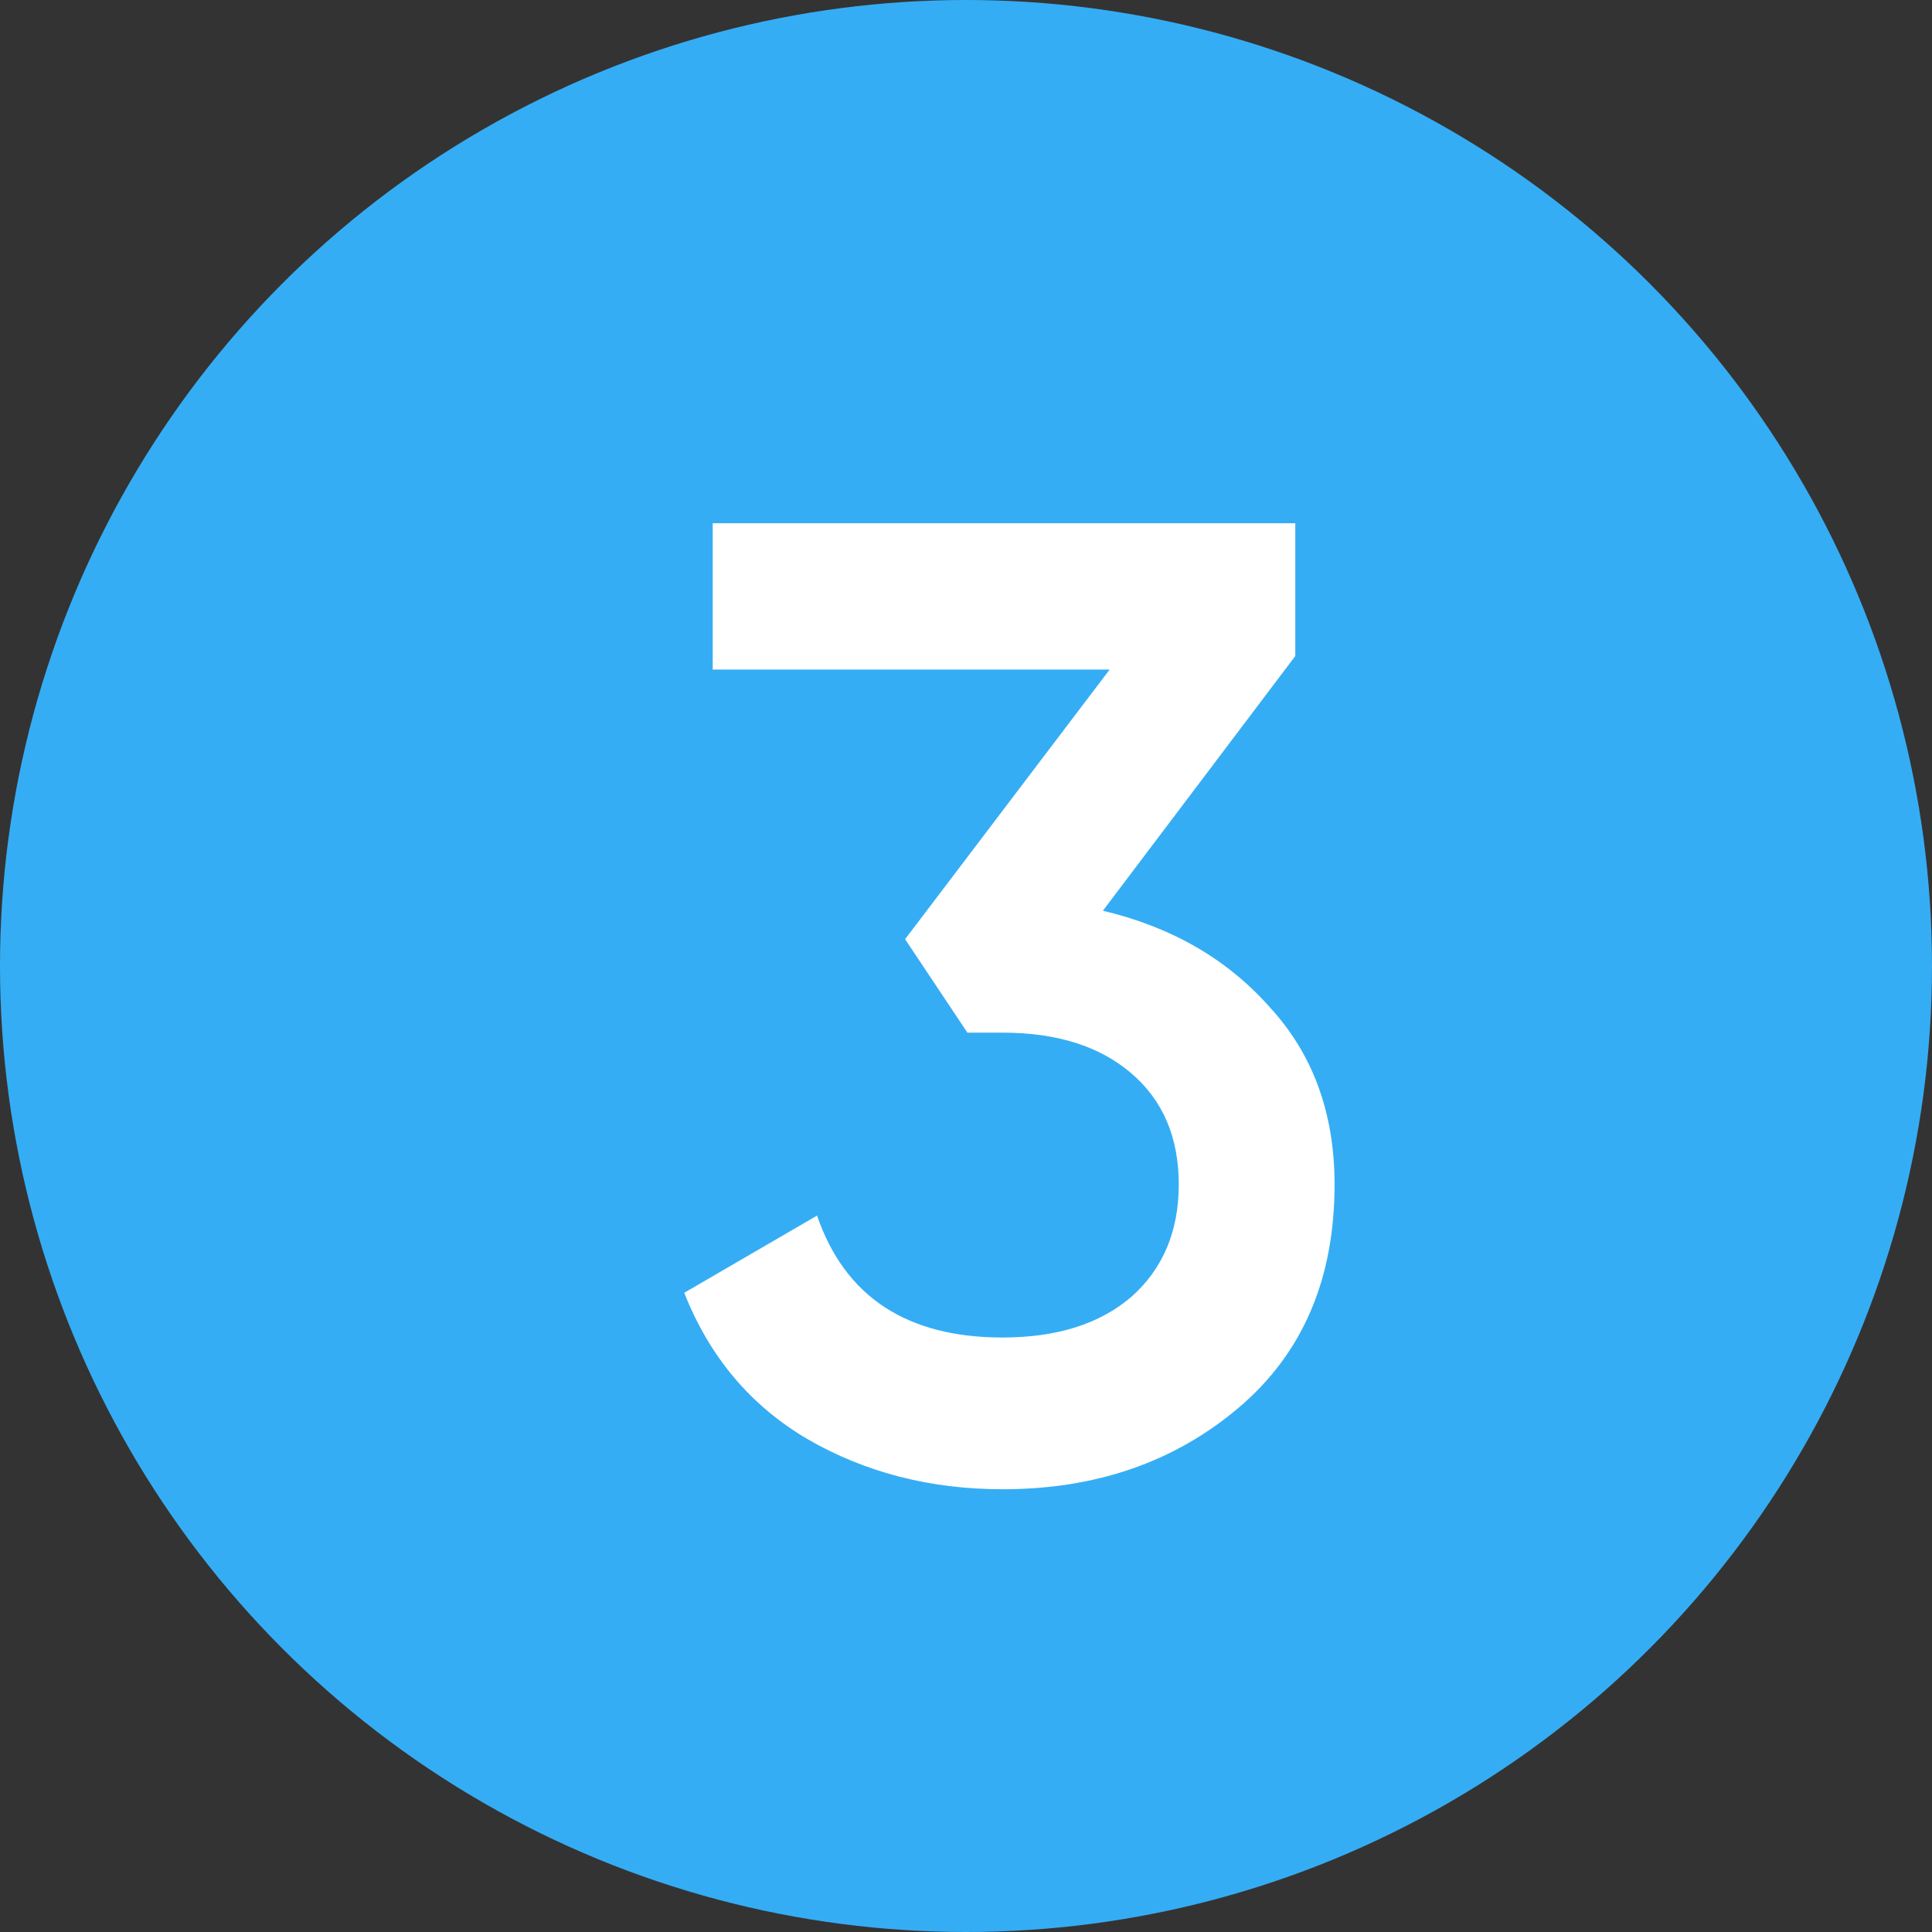 <svg width="48" height="48" viewBox="0 0 48 48" fill="none" xmlns="http://www.w3.org/2000/svg">
<rect x="0" y="0" width="48" height="48" fill="#333333" stroke="none"/>
<circle cx="24" cy="24" r="24" fill="#35ADF4"/>
<path d="M27.401 22.627C29.107 23.031 30.487 23.828 31.541 25.017C32.618 26.184 33.157 27.654 33.157 29.426C33.157 31.783 32.36 33.634 30.767 34.98C29.174 36.327 27.222 37 24.91 37C23.115 37 21.499 36.585 20.063 35.755C18.649 34.924 17.628 33.712 17 32.119L20.299 30.201C20.994 32.22 22.532 33.23 24.91 33.23C26.257 33.23 27.323 32.893 28.108 32.22C28.893 31.524 29.286 30.593 29.286 29.426C29.286 28.259 28.893 27.339 28.108 26.666C27.323 25.993 26.257 25.656 24.91 25.656H24.035L22.487 23.334L27.569 16.635H17.707V13H32.181V16.299L27.401 22.627Z" fill="white"/>
</svg>

